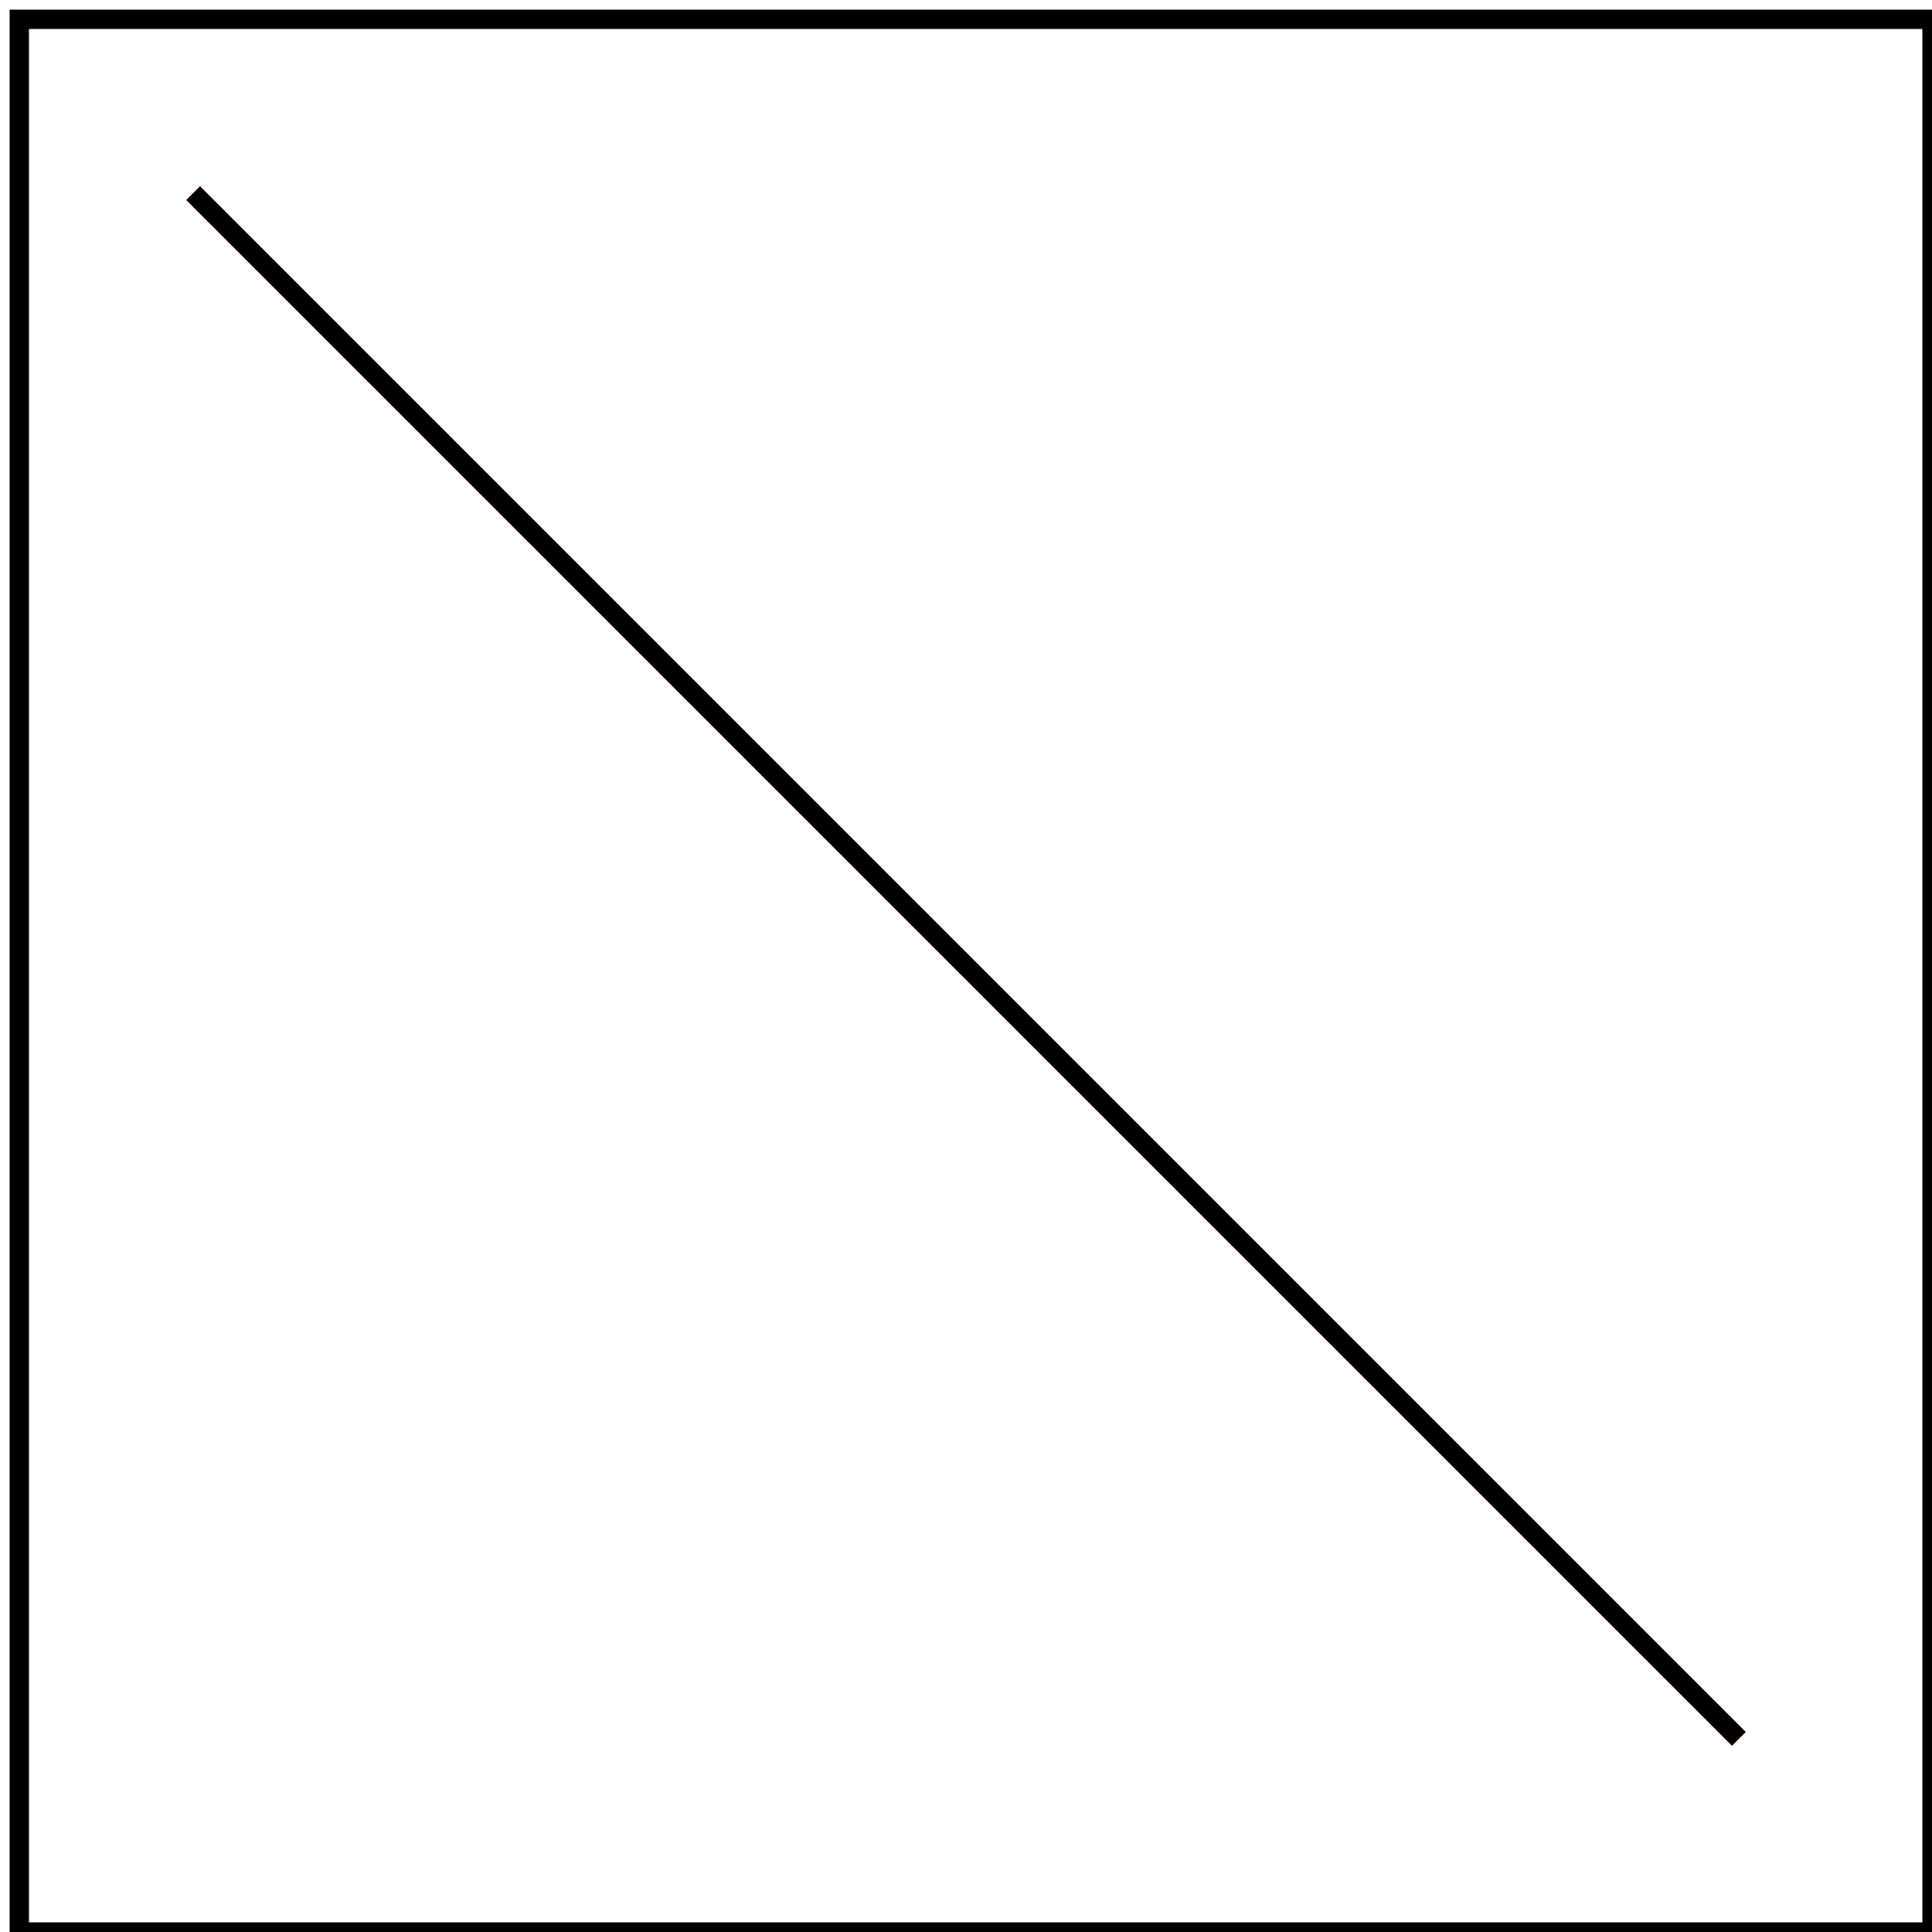 <svg viewBox="0 0 100 100" xmlns="http://www.w3.org/2000/svg">
    <title>Numeric character references in `d` attribute</title>

    <path stroke="red" d="M 10 10 L 90 90"/>
    <path stroke="black" d="M&#x20;10&#x20;10&#x20;L&#x20;90&#x20;90"/>

    <!-- image frame -->
    <rect x="1" y="1" width="99" height="99" fill="none" stroke="black"/>
</svg>
